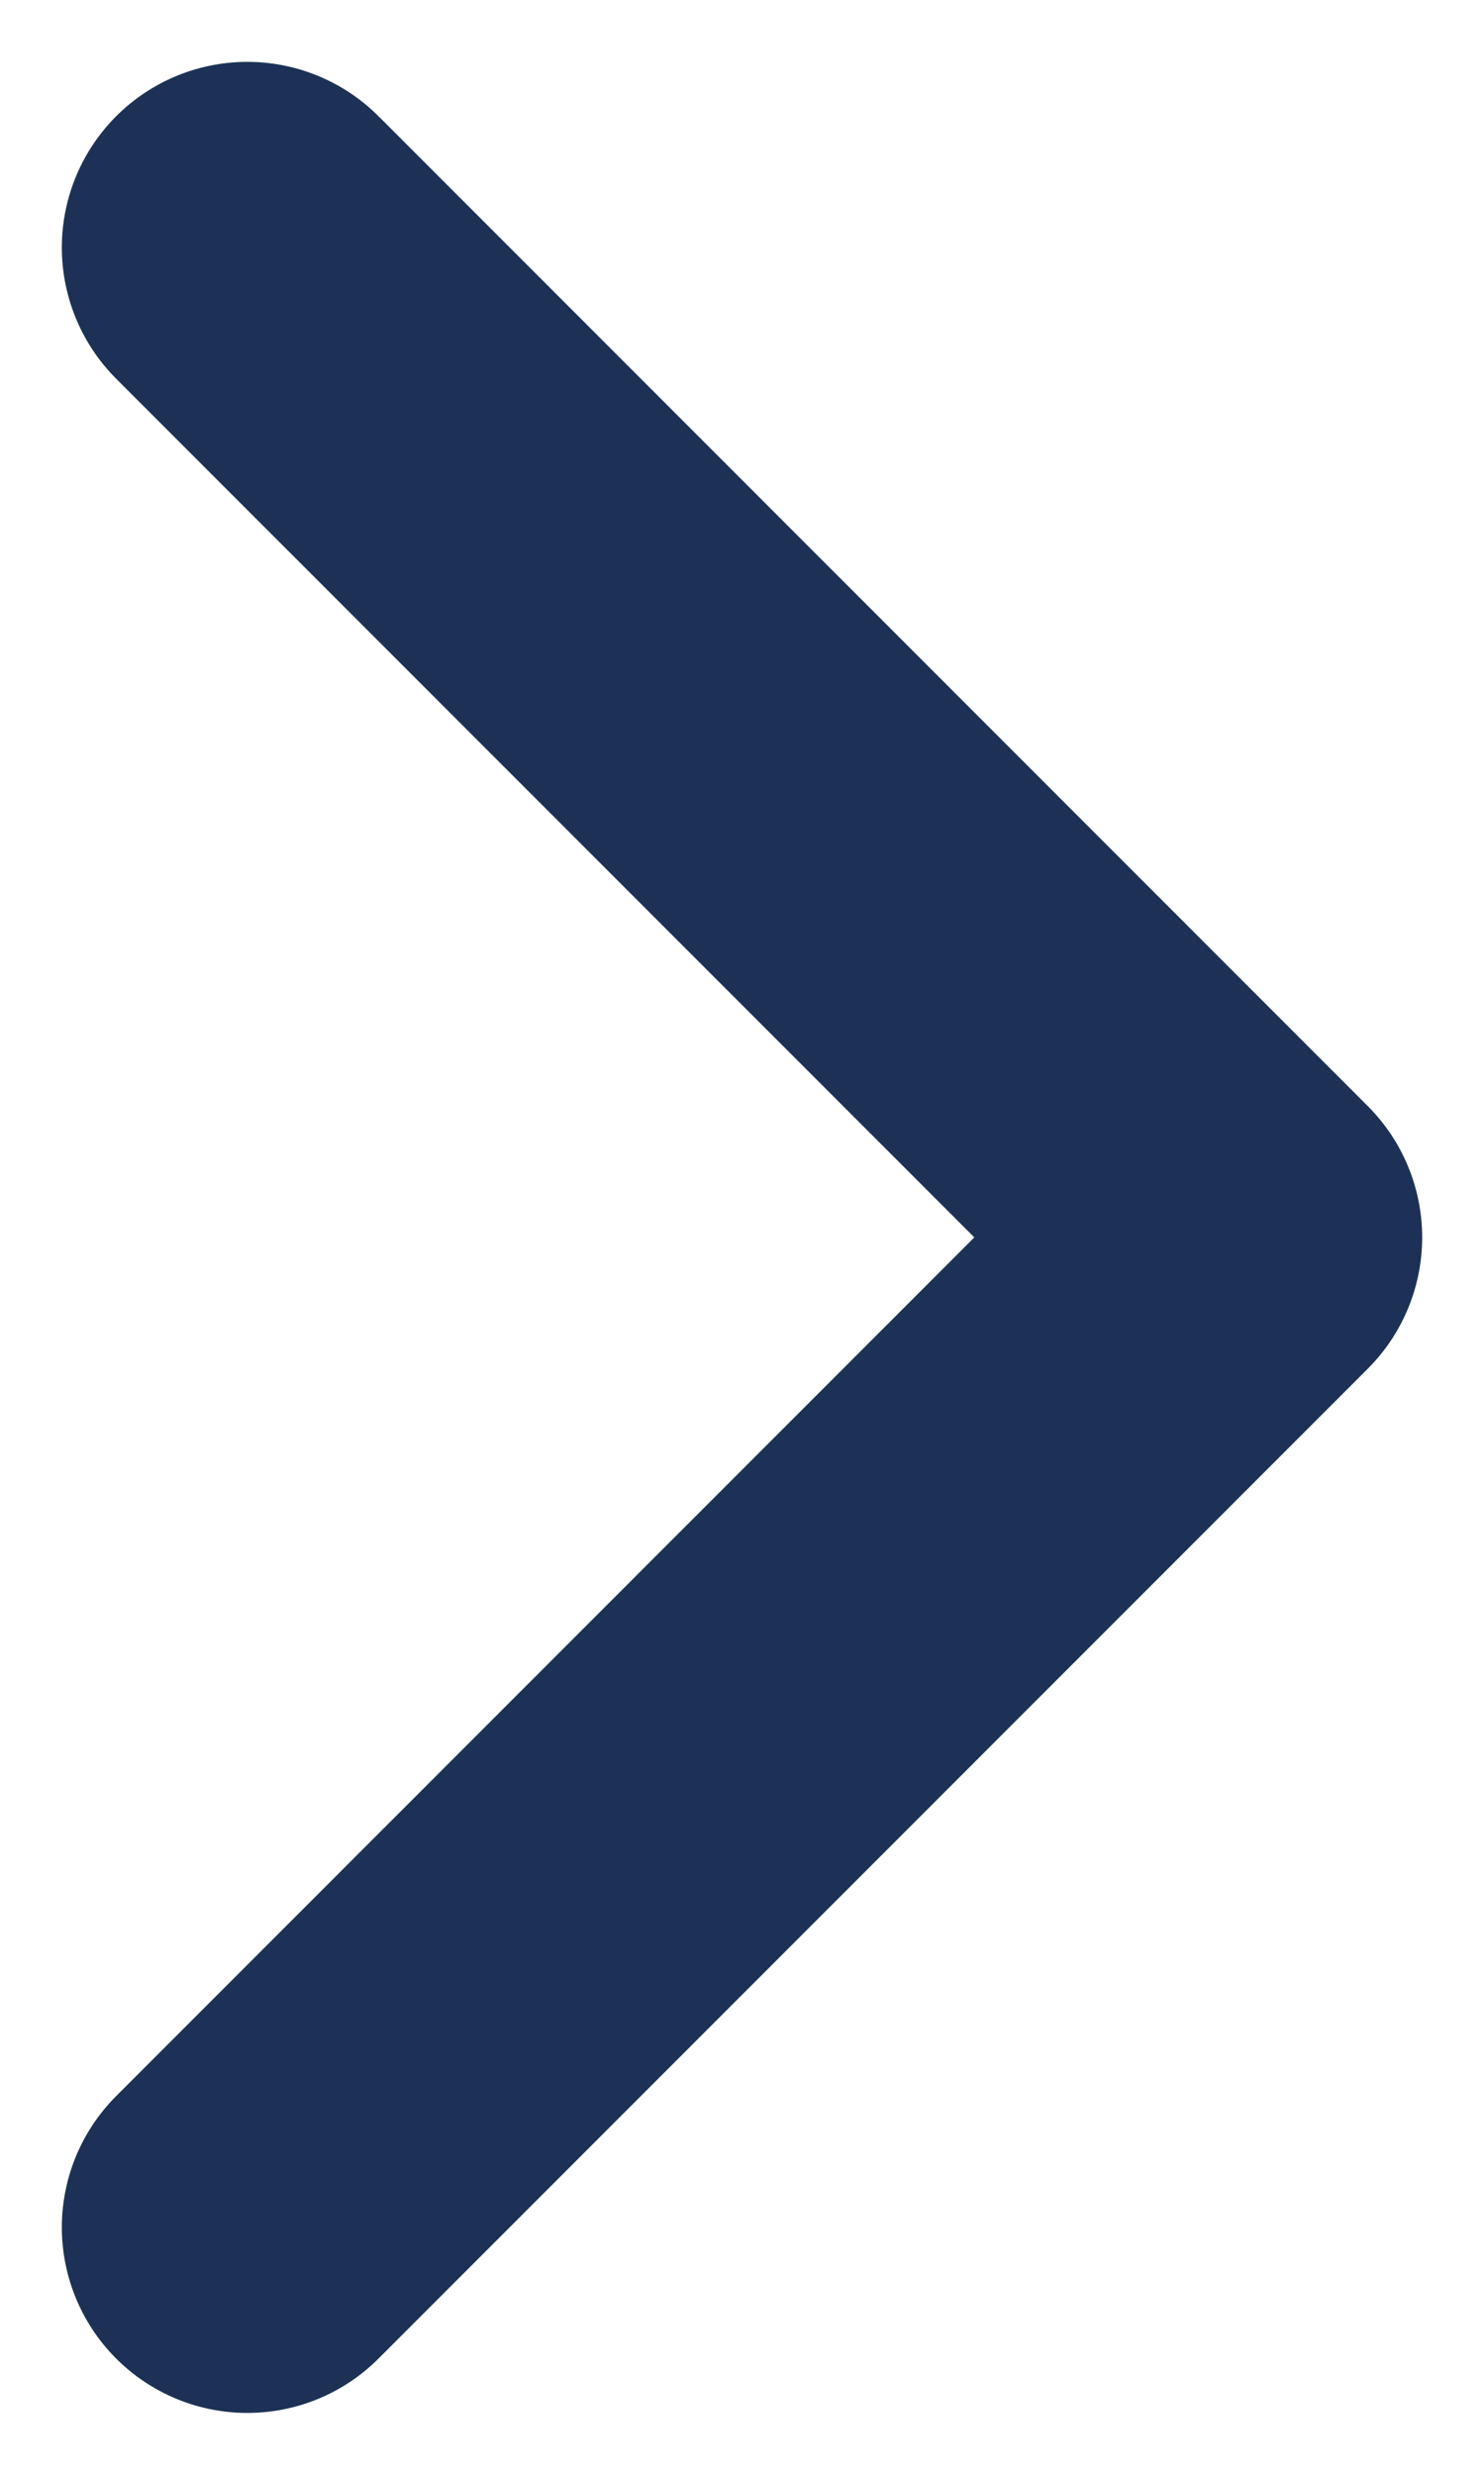 <svg width="6" height="10" viewBox="0 0 6 10" fill="none" xmlns="http://www.w3.org/2000/svg">
<path d="M1 9L5 5L1 1" stroke="#1C3155" stroke-width="1.5" stroke-linecap="round" stroke-linejoin="round"/>
</svg>
